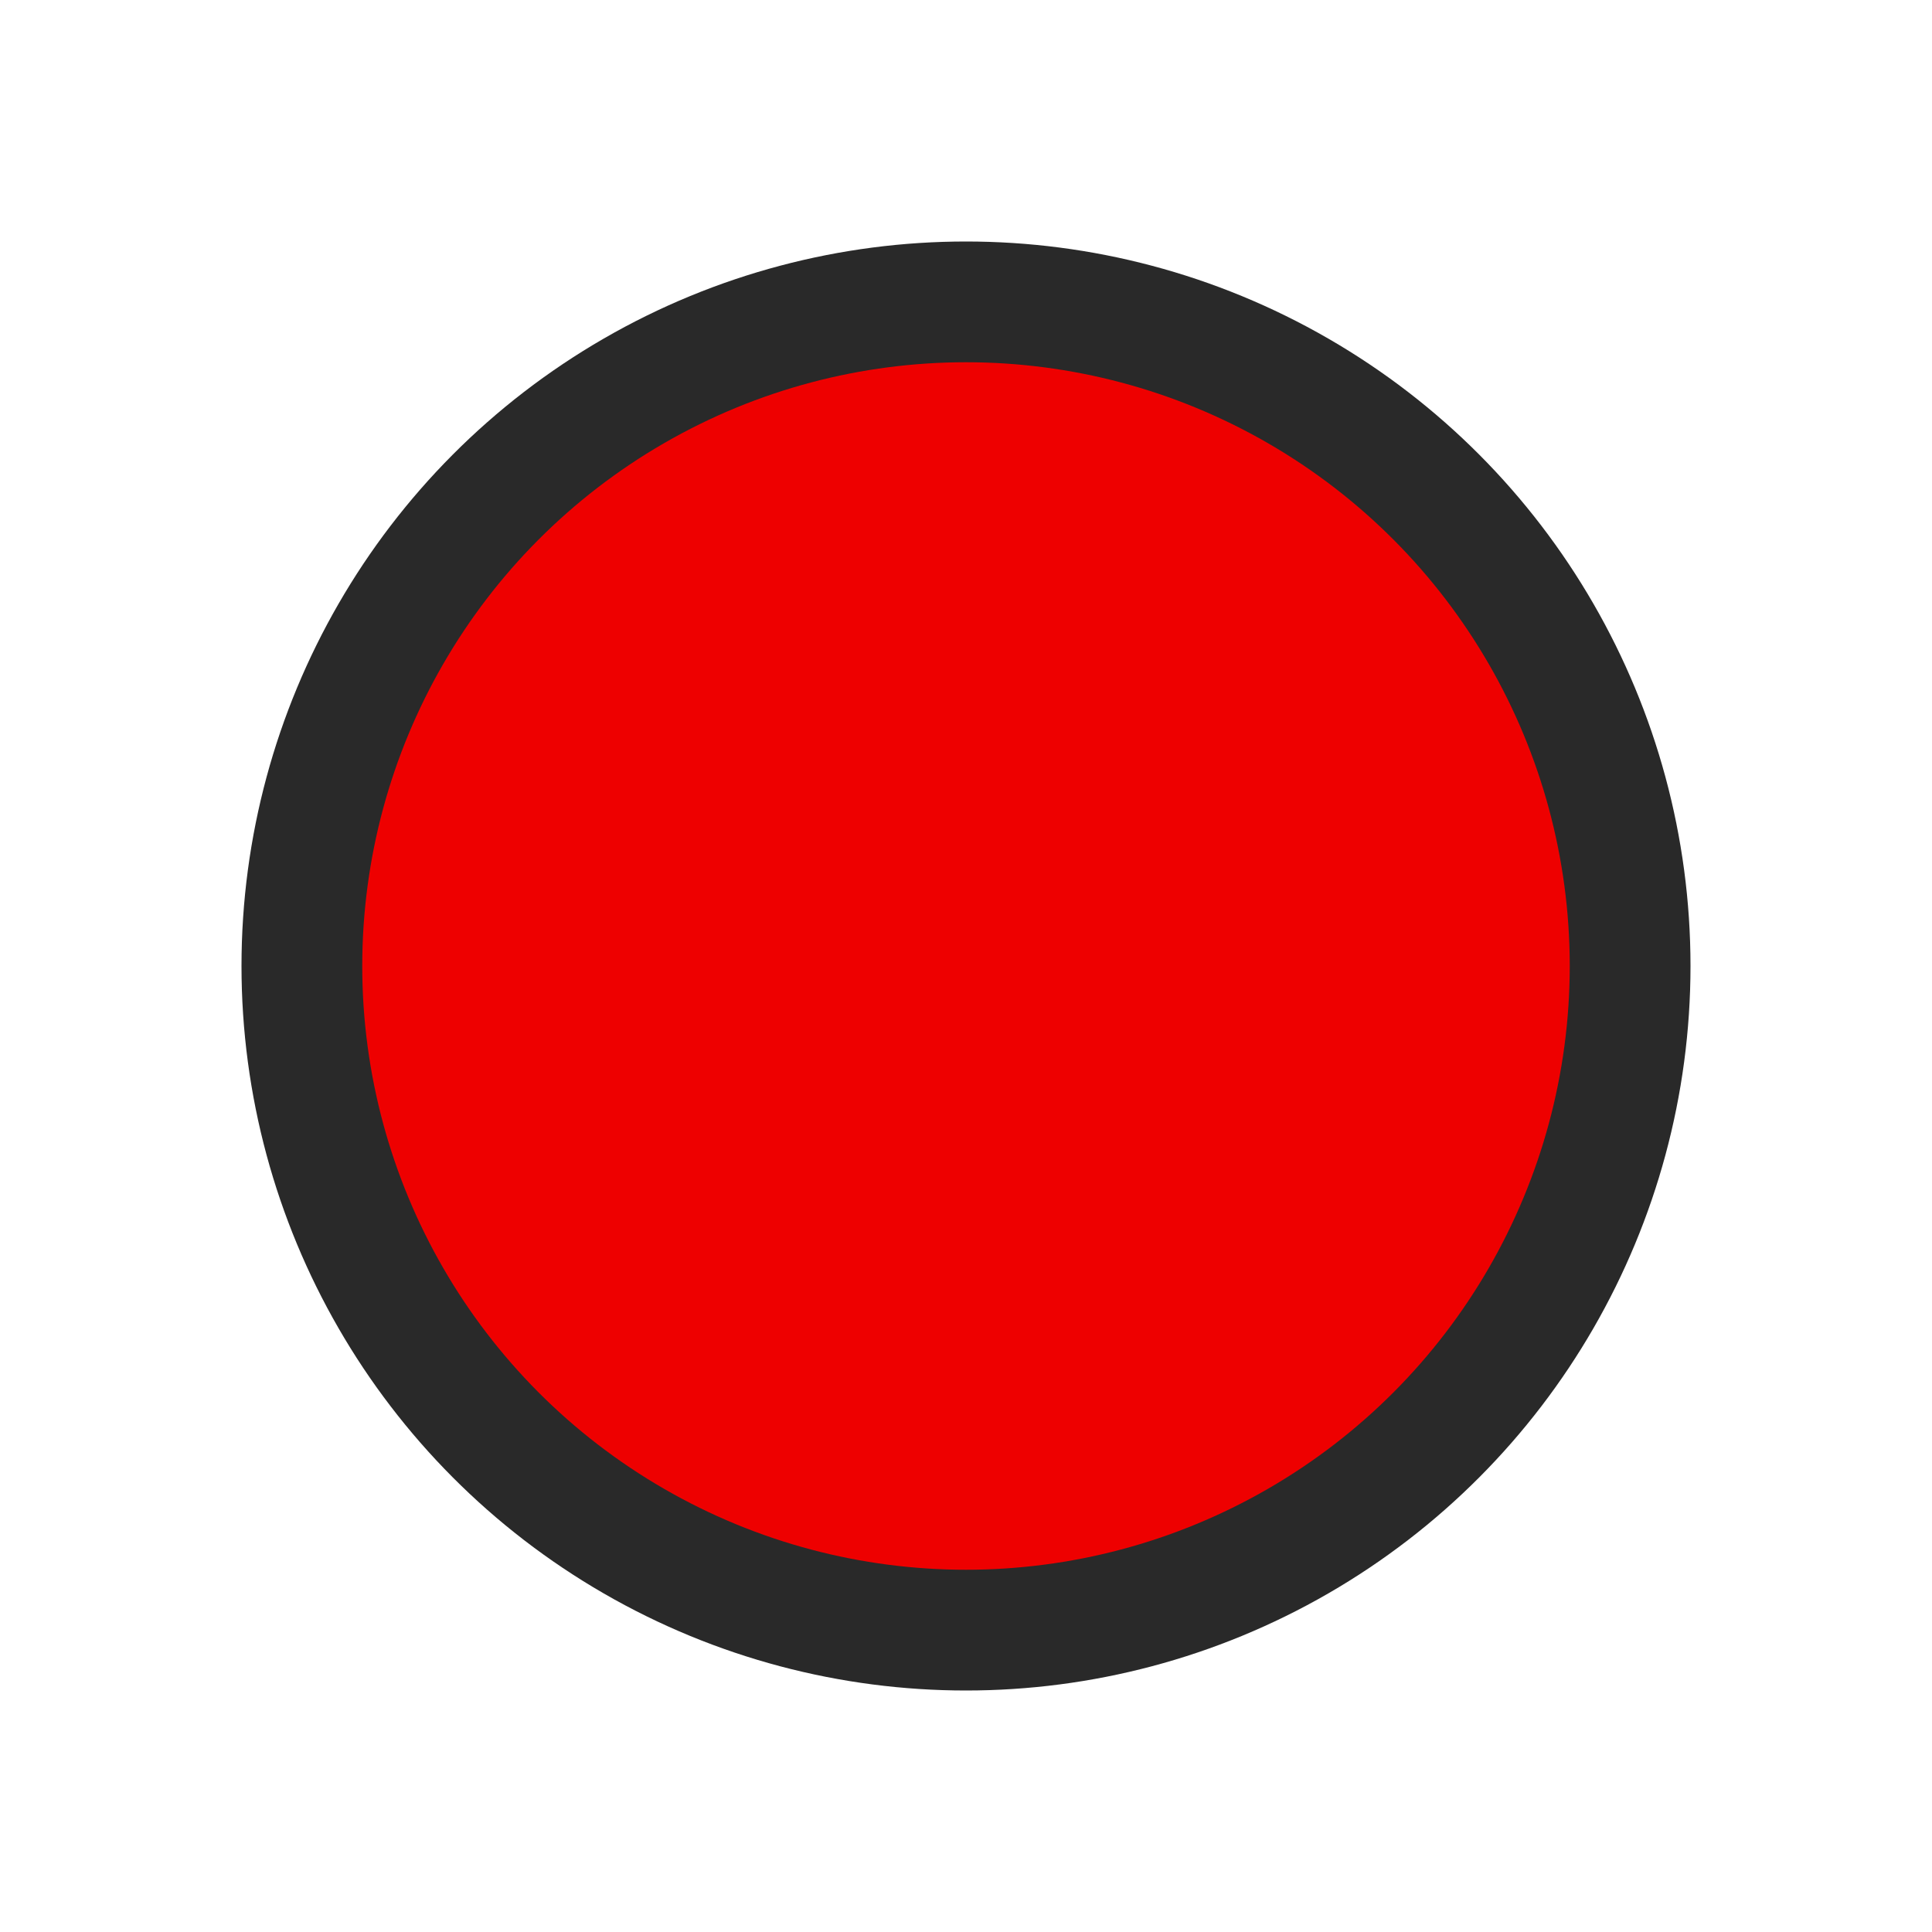 <?xml version="1.0"?>
<svg width="16" height="16" xmlns="http://www.w3.org/2000/svg" xmlns:svg="http://www.w3.org/2000/svg">
 <g>
  <title>Layer 1</title>
  <ellipse ry="6" rx="6" id="svg_1" cy="8" cx="8" stroke-linecap="null" stroke-linejoin="null" stroke-dasharray="null" stroke-width="null" stroke="#000000" fill="#292929"/>
  <ellipse ry="5" rx="5" id="svg_2" cy="8" cx="8" stroke-linecap="null" stroke-linejoin="null" stroke-dasharray="null" stroke-width="null" stroke="#292929" fill="#EE0000"/>
 </g>
</svg>